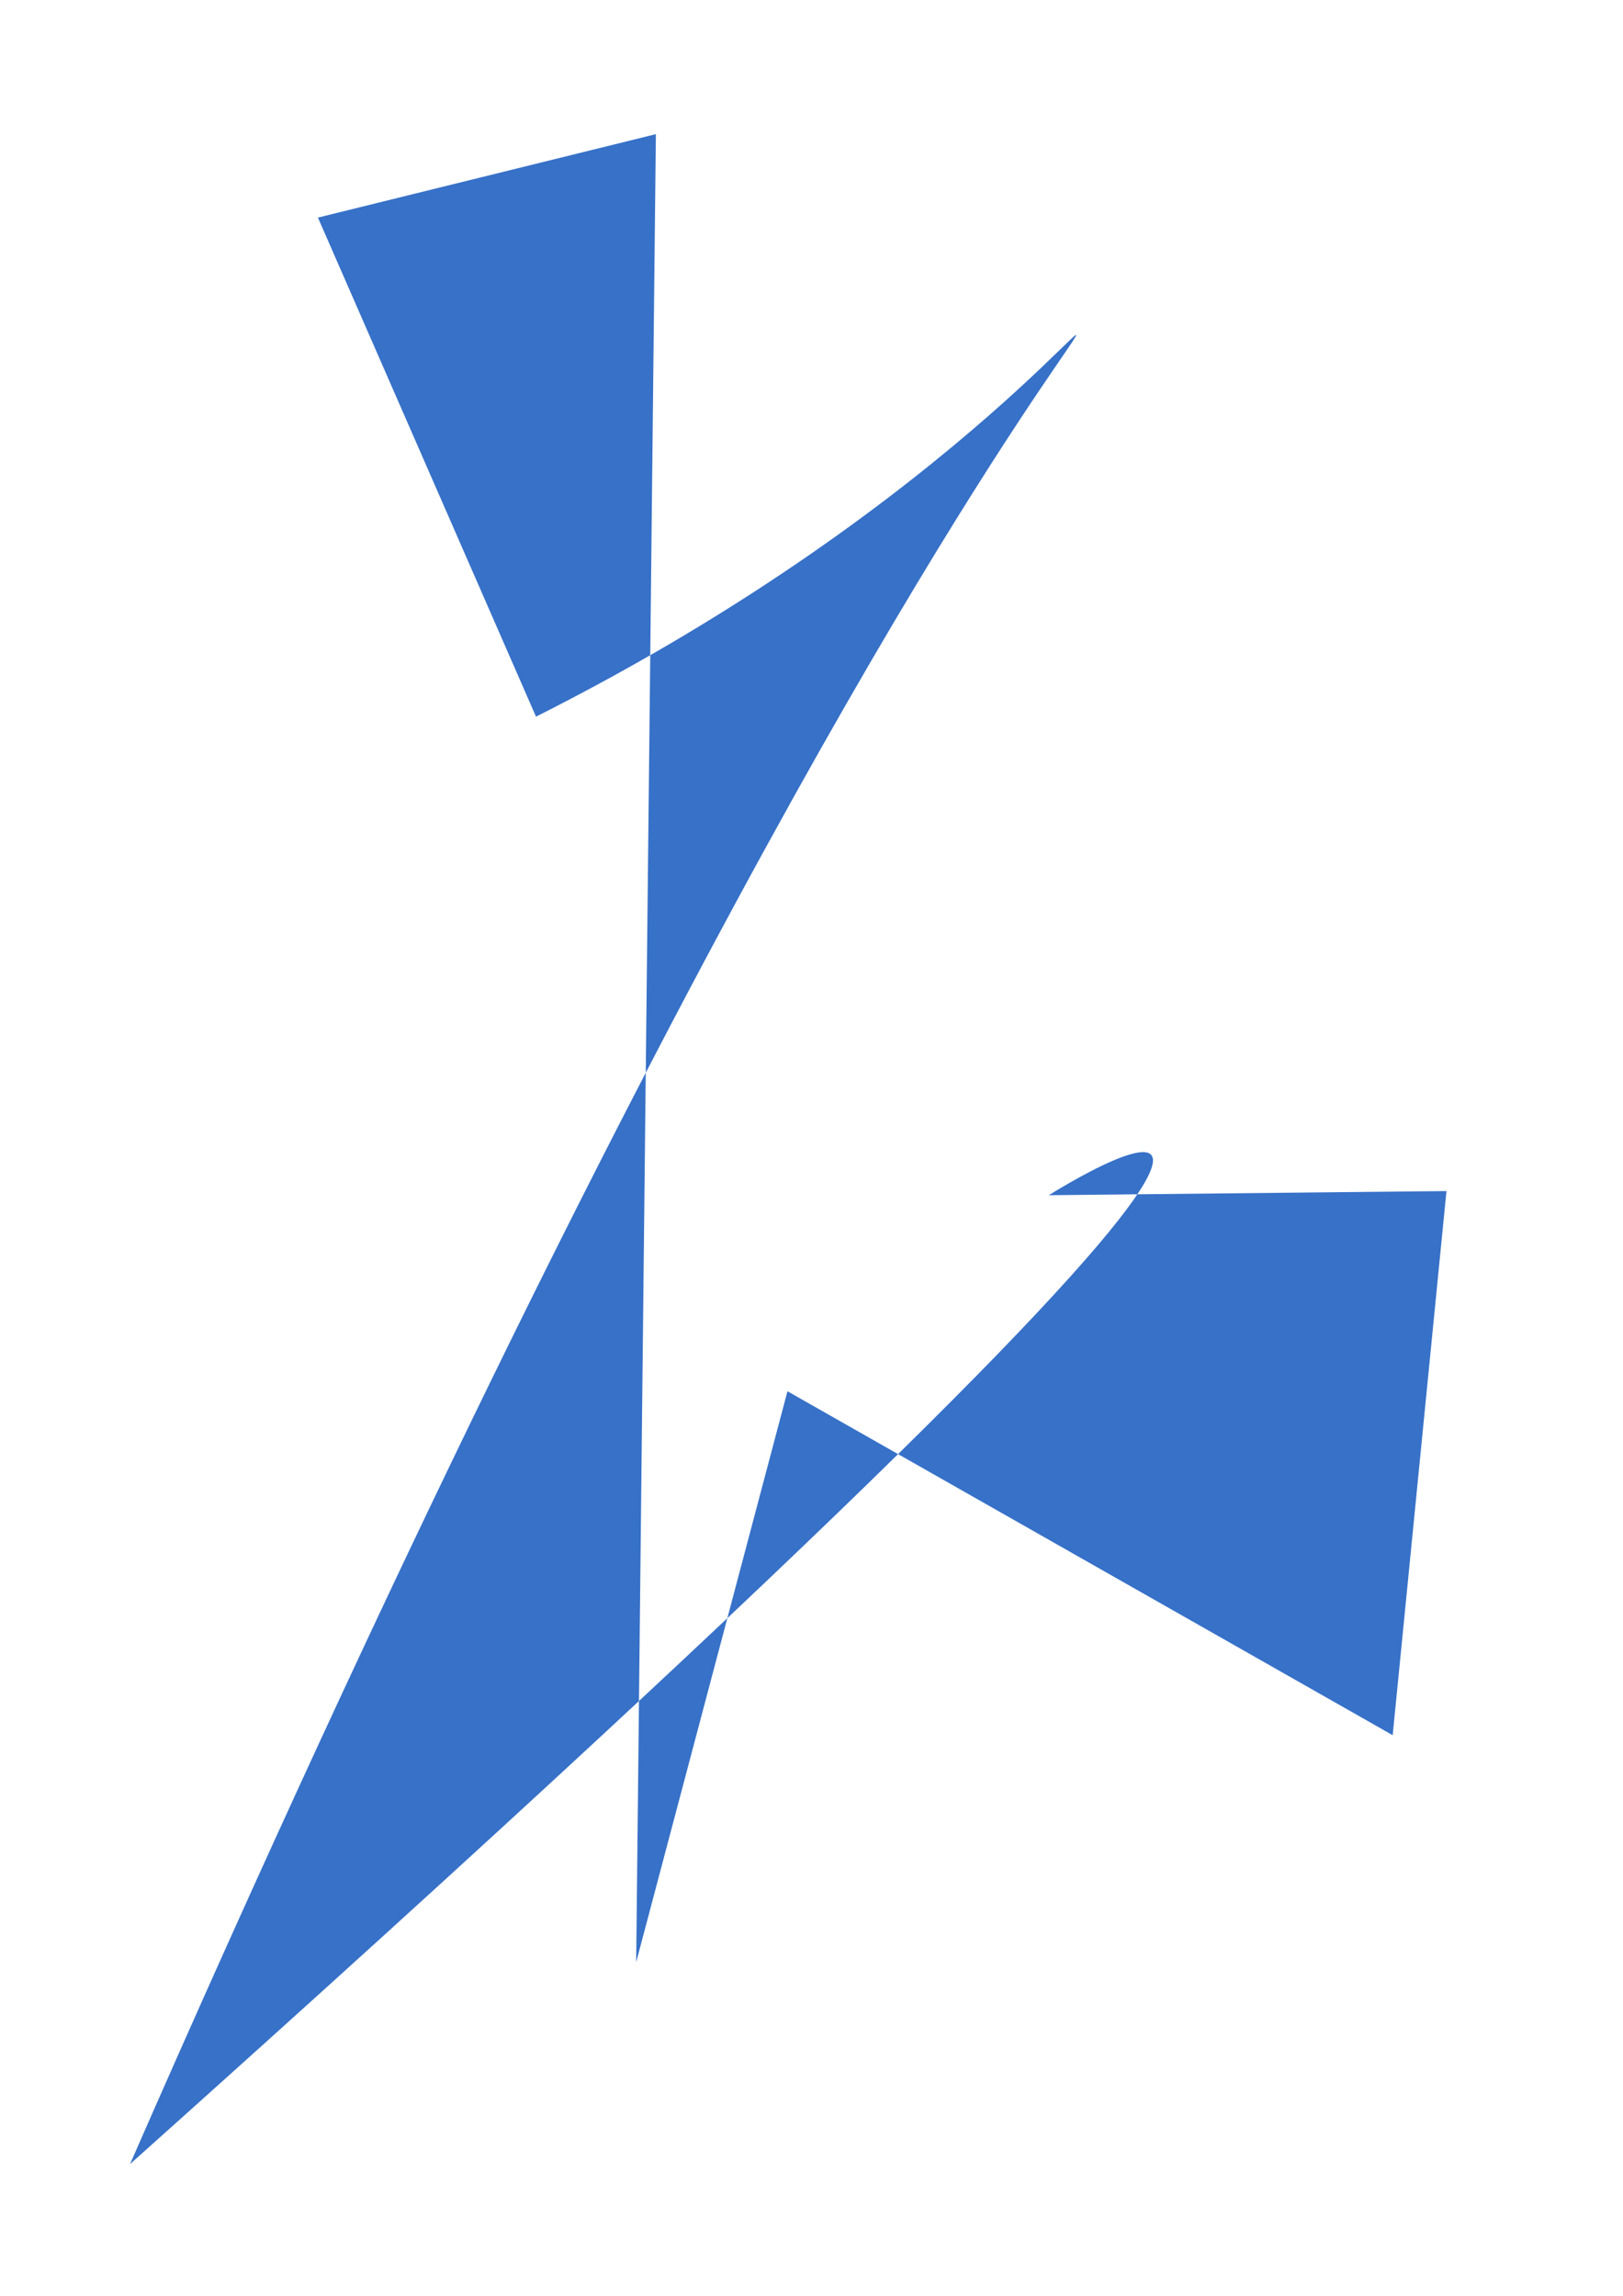 <?xml version="1.0" standalone="no"?>
<!DOCTYPE svg PUBLIC "-//W3C//DTD SVG 1.1//EN" "http://www.w3.org/Graphics/SVG/1.1/DTD/svg11.dtd">

<svg xmlns:rdf="http://www.w3.org/1999/02/22-rdf-syntax-ns#" xmlns="http://www.w3.org/2000/svg" xmlns:svg="http://www.w3.org/2000/svg" height="1052.362" width="744.094" version="1.1" xmlns:cc="http://creativecommons.org/ns#" id="svg2" xmlns:dc="http://purl.org/dc/elements/1.1/">

<defs id="defs4" />


<path style="fill:#3771c8;stroke:#000000;stroke-width:0;stroke-linecap:butt;stroke-linejoin:miter;stroke-miterlimit:4;stroke-opacity:1;stroke-dasharray:none" d="M 245.742,328.509 C 643.233,128.503 548.64,-125.322 59.614,991.988 737.826,385.481 480.848,547.866 480.848,547.866 L 663.16,545.965 638.503,795.384 361.03,637.729 291.662,899.437 300.698,61.495 145.759,99.742 z" id="path2983" />

</svg>

